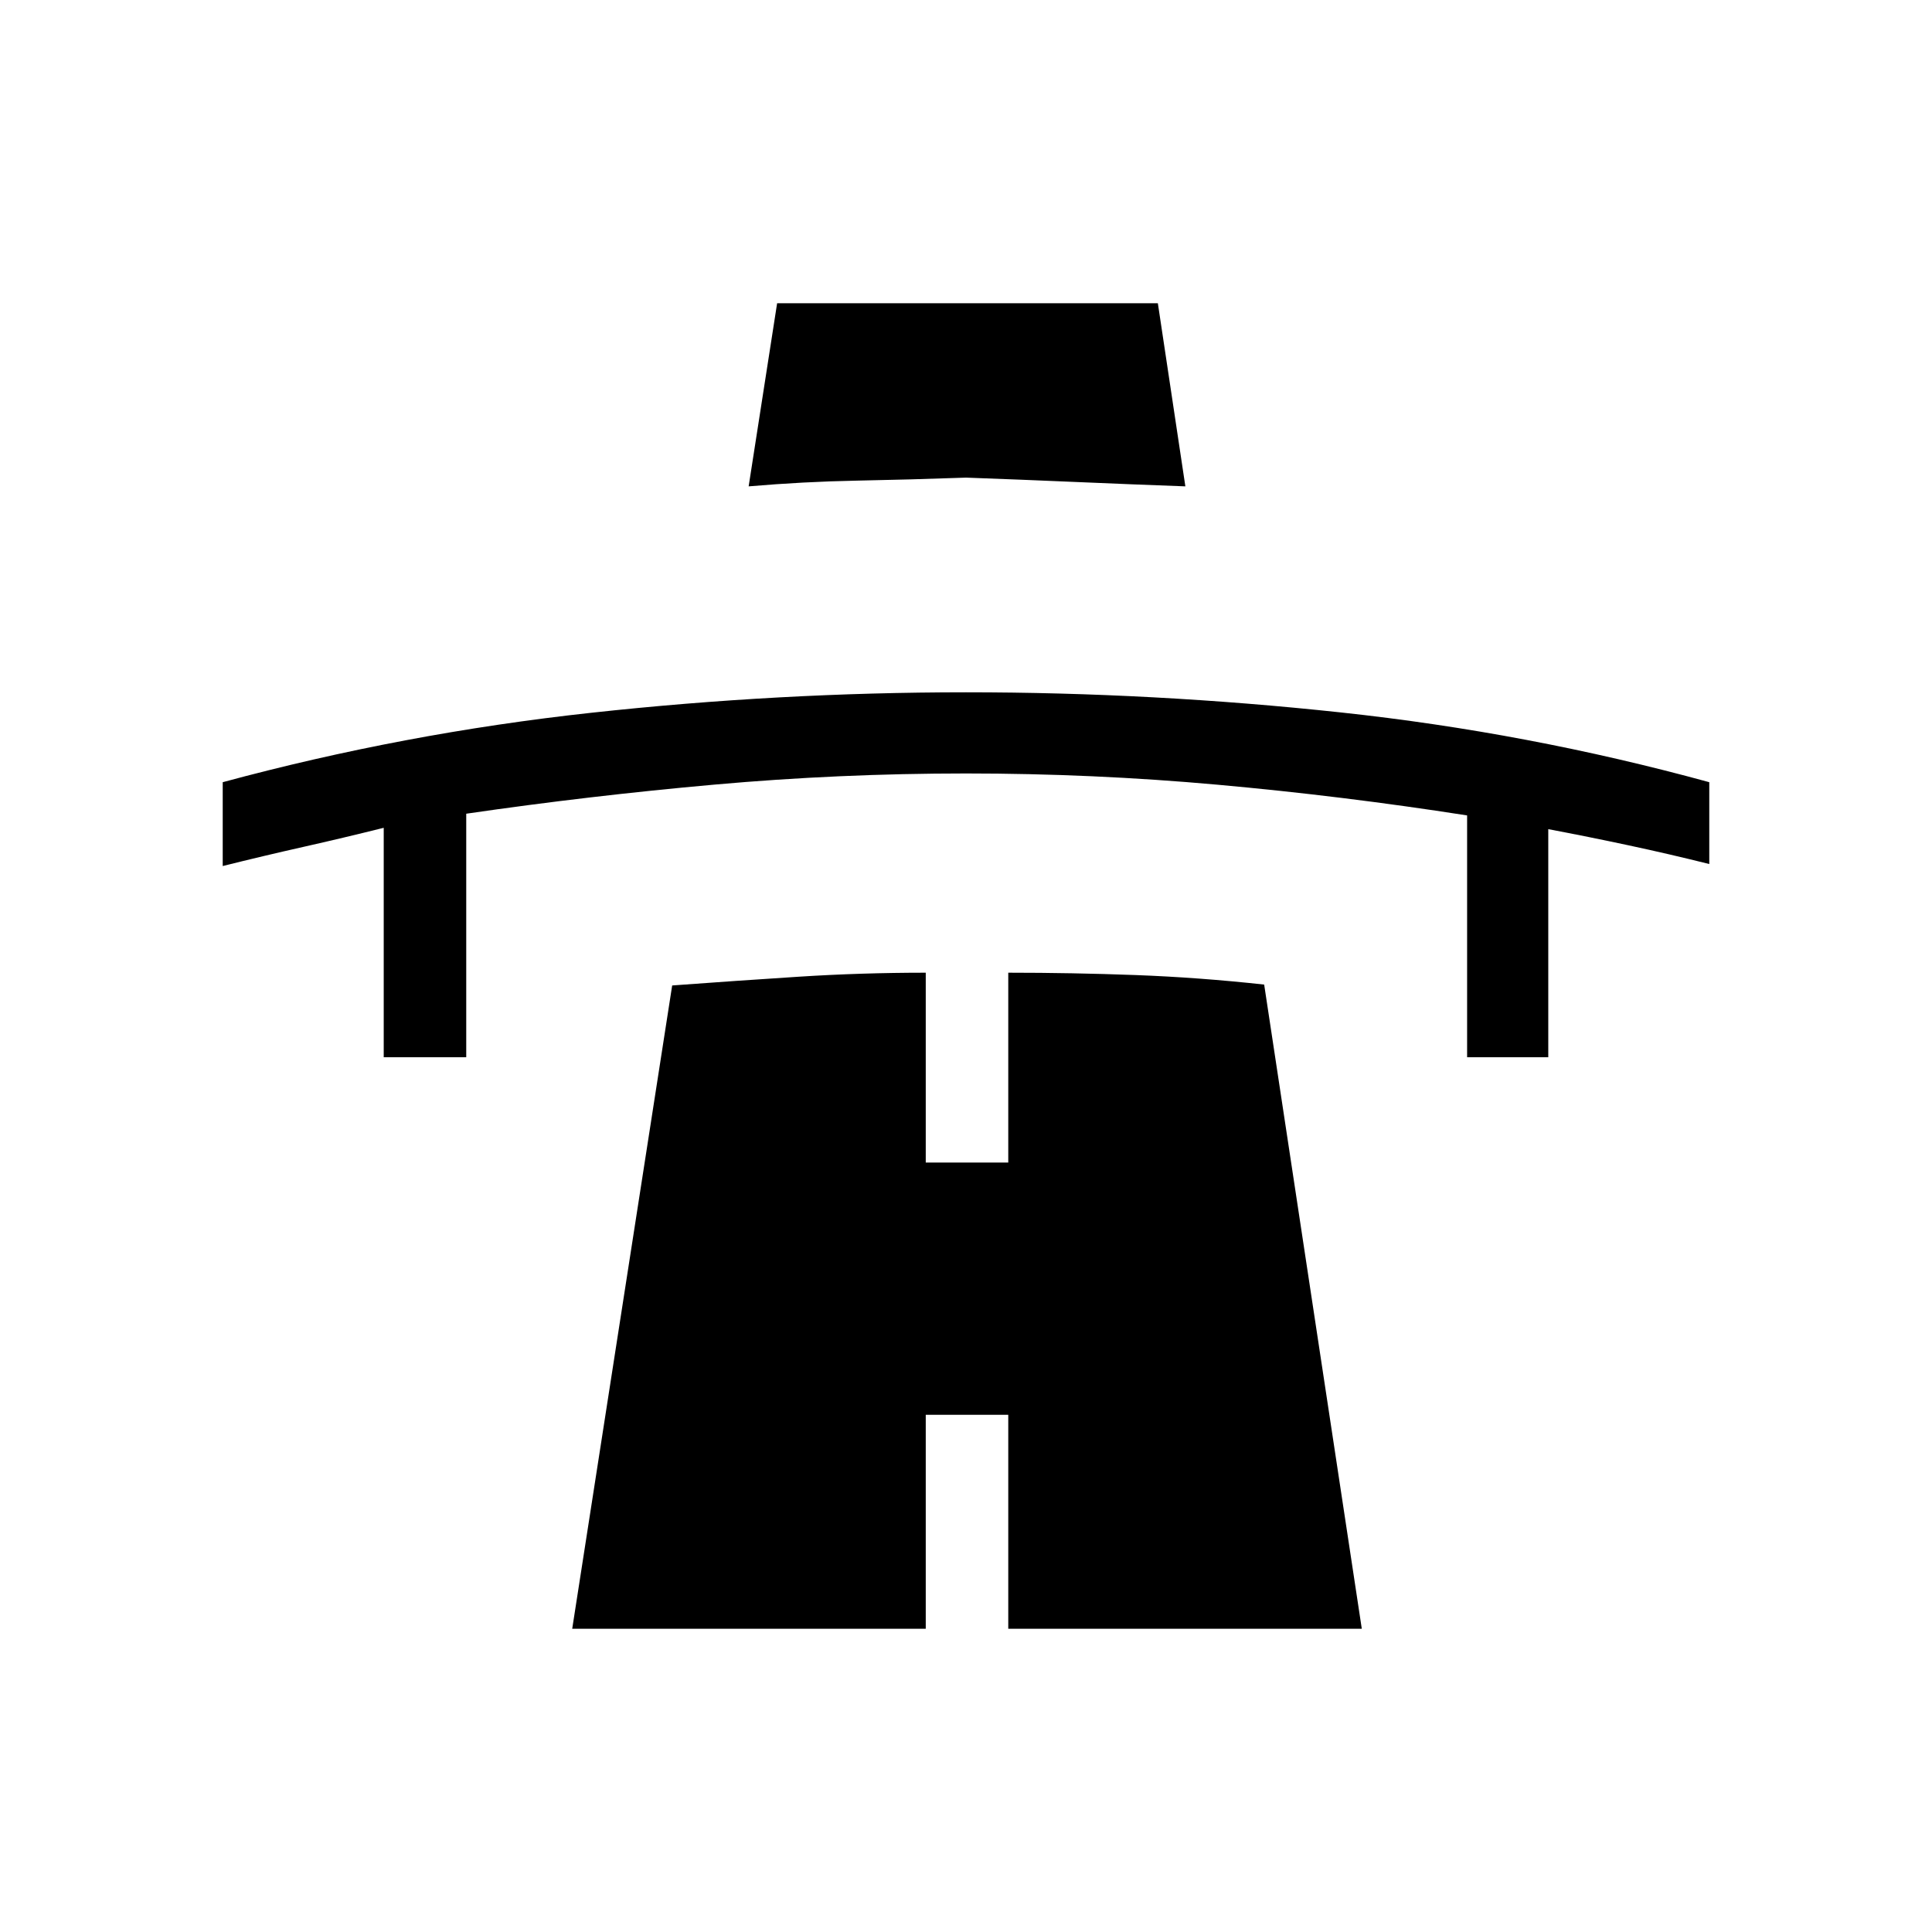 <svg xmlns="http://www.w3.org/2000/svg" height="40" viewBox="0 -960 960 960" width="40"><path d="M190.67-434.67v-114q-20 5-40 9.5t-40 9.5v-41.66q90-24.34 183.16-34.5Q387-616 480-616q93.06 0 186.2 10 93.13 10 183.13 34.67v40.66q-20-5-40-9.27-20-4.28-40-8.06v113.33H729v-120.15q-62-9.68-124-15.26-62-5.59-125-5.59t-125 5.54q-62 5.53-123.33 14.46v121h-41ZM372-718.33l14.15-91h189.18l13.67 91q-27.4-1-54.35-2.17-26.95-1.17-54.59-2.17-28.3 1-54.51 1.5-26.22.5-53.55 2.84Zm-87.67 567.66L334-470.33q31.67-2.34 62.77-4.34t63.23-2v94.34h41v-94.34q31.91 0 63.29 1.17t63.87 4.73l48.51 320.1H501V-257h-41v106.33H284.33Z"/></svg>